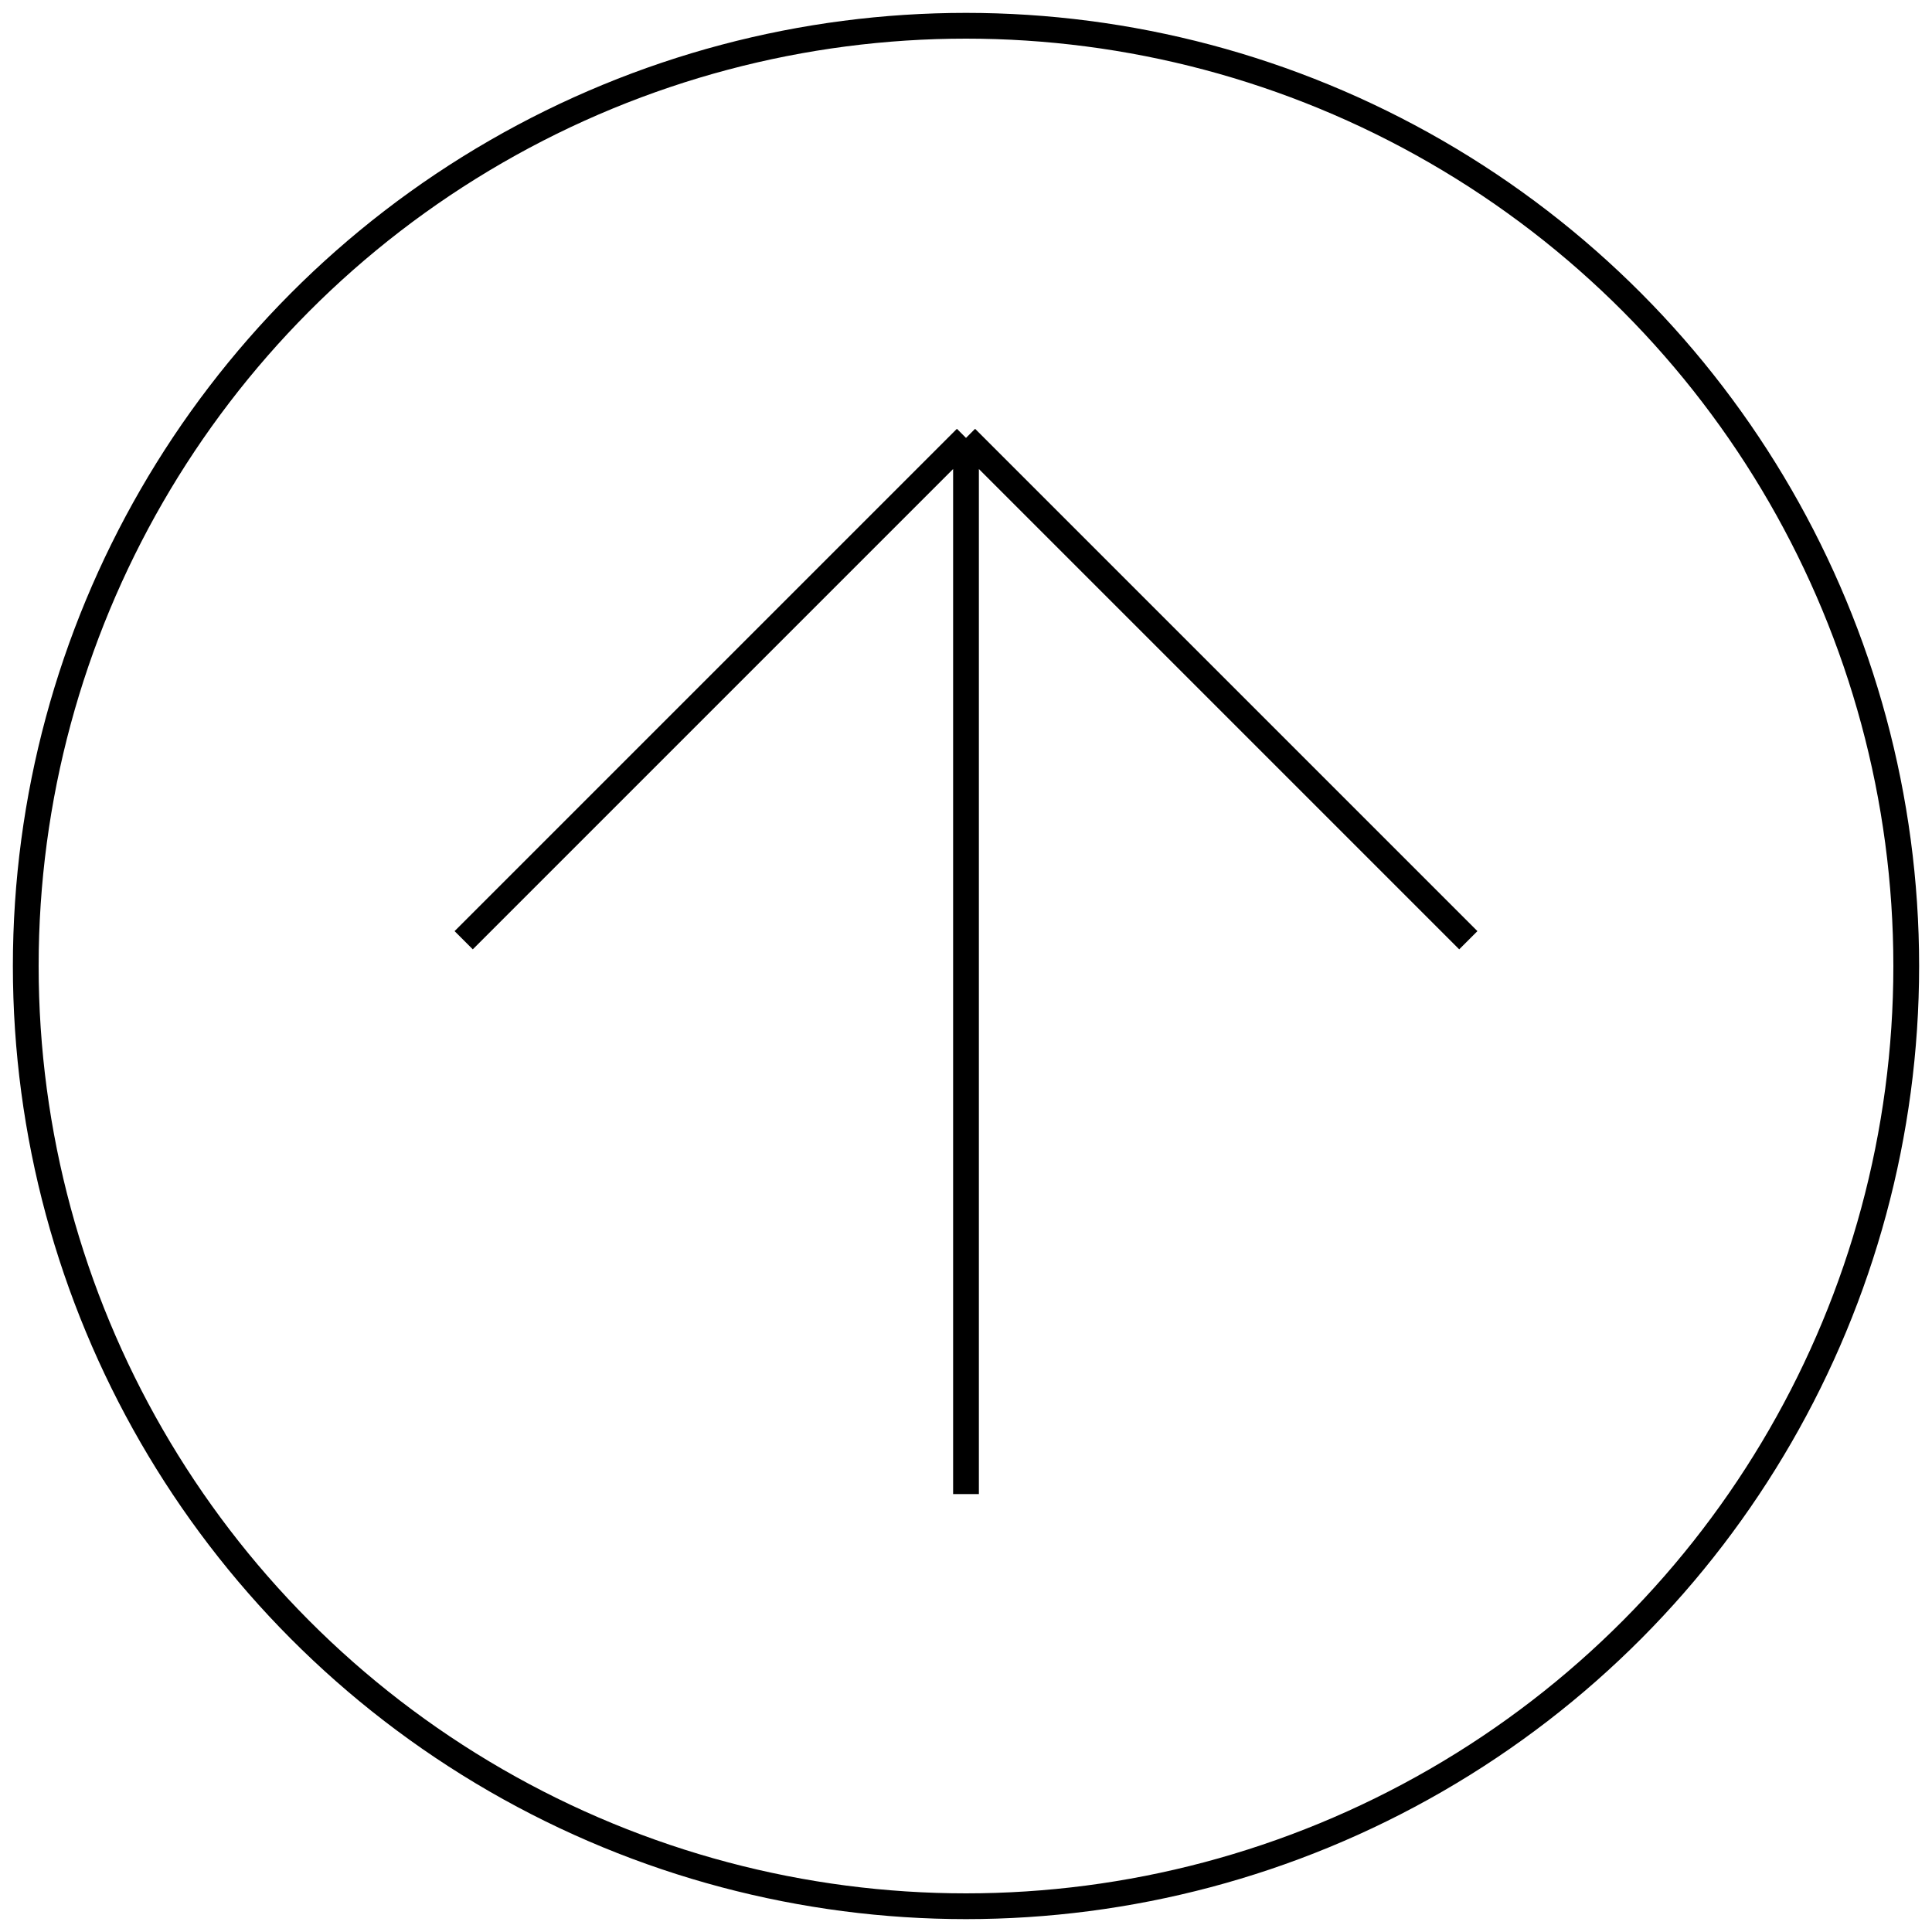 <svg width="75" height="75" viewBox="0 0 75 75" fill="none" xmlns="http://www.w3.org/2000/svg">
<circle cx="37.5" cy="37.5" r="36.5" transform="rotate(-180 37.5 37.5)" stroke="black"/>
<path d="M37.5 58V17M37.5 17L57 36.5M37.5 17L18 36.5" stroke="black"/>
</svg>
